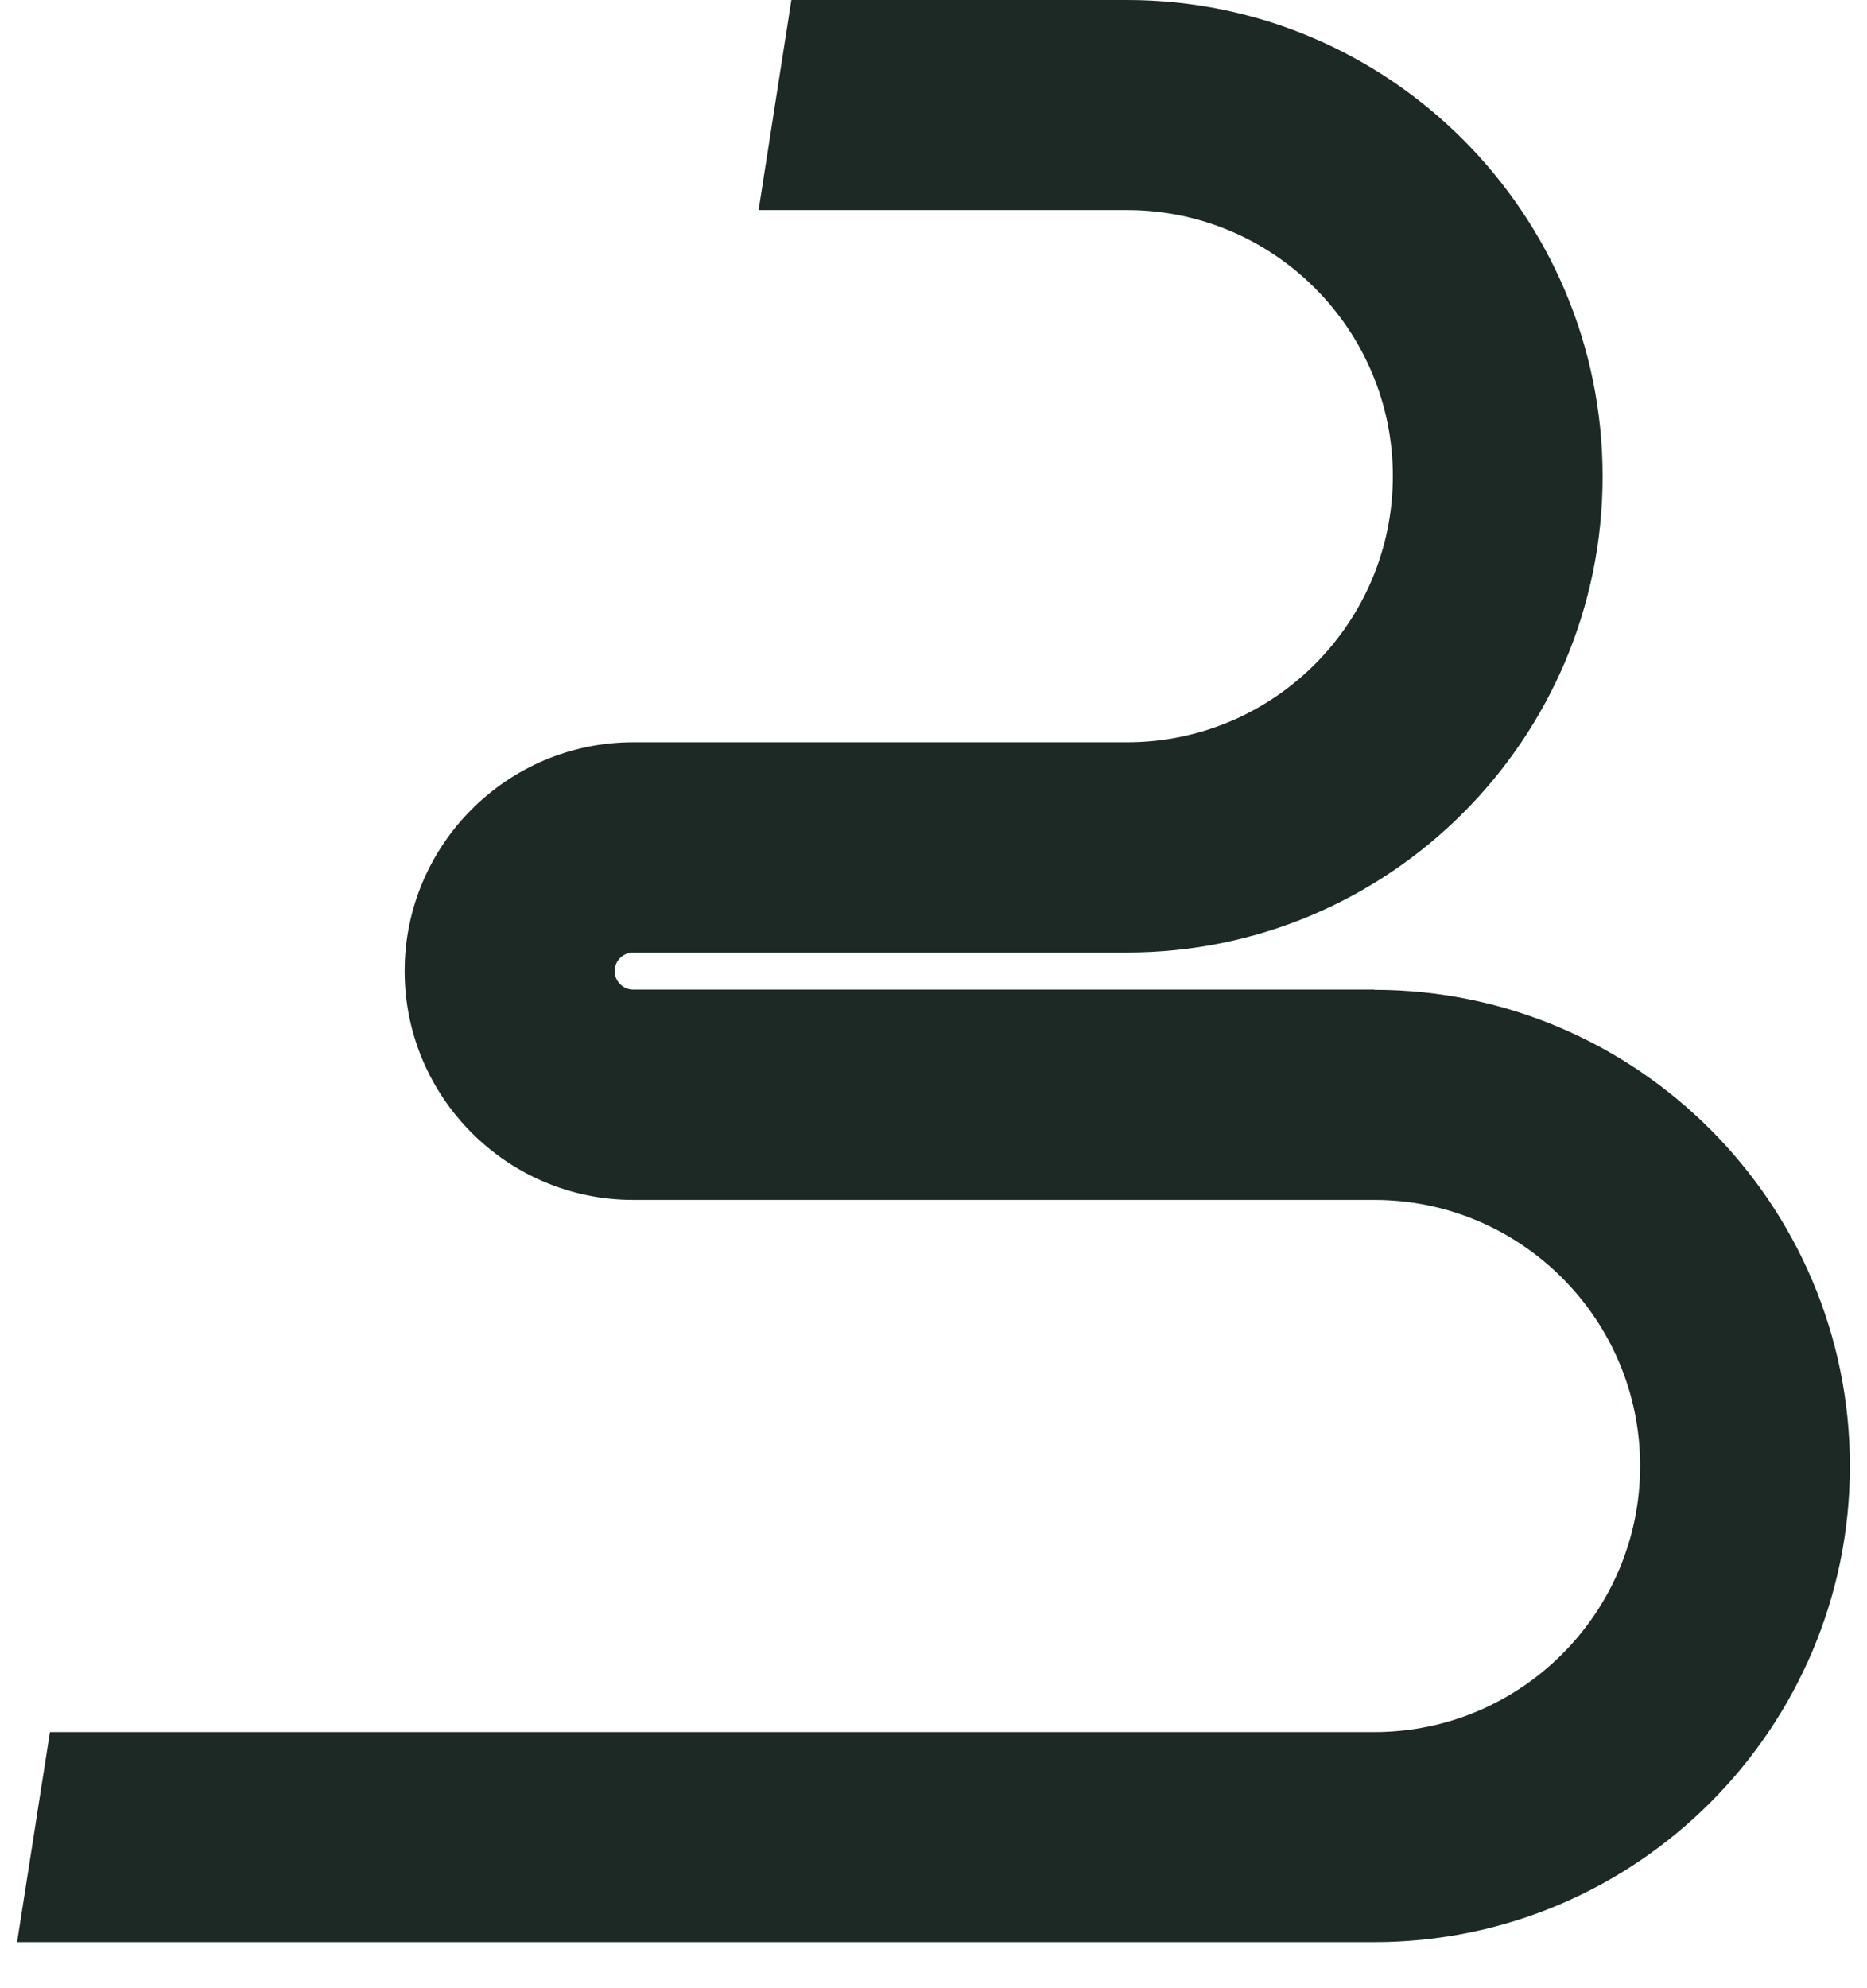 <svg width="31" height="33" viewBox="0 0 31 33" fill="none" xmlns="http://www.w3.org/2000/svg">
<path d="M22.82 16.425H10.513C10.345 16.425 10.206 16.286 10.206 16.118C10.206 15.949 10.345 15.81 10.513 15.81H18.715C23.067 15.81 26.61 12.263 26.61 7.907C26.61 3.551 23.071 0 18.715 0H13.14L12.596 3.487H18.715C21.148 3.487 23.127 5.468 23.127 7.903C23.127 10.338 21.148 12.32 18.715 12.32H10.513C8.421 12.32 6.719 14.024 6.719 16.118C6.719 18.211 8.421 19.916 10.513 19.916H22.82C25.253 19.916 27.233 21.897 27.233 24.332C27.233 26.768 25.253 28.749 22.82 28.749H0.829L0.284 32.235H22.82C27.172 32.235 30.716 28.688 30.716 24.332C30.716 19.976 27.172 16.429 22.82 16.429V16.425Z" fill="#1C2925"/>
</svg>
